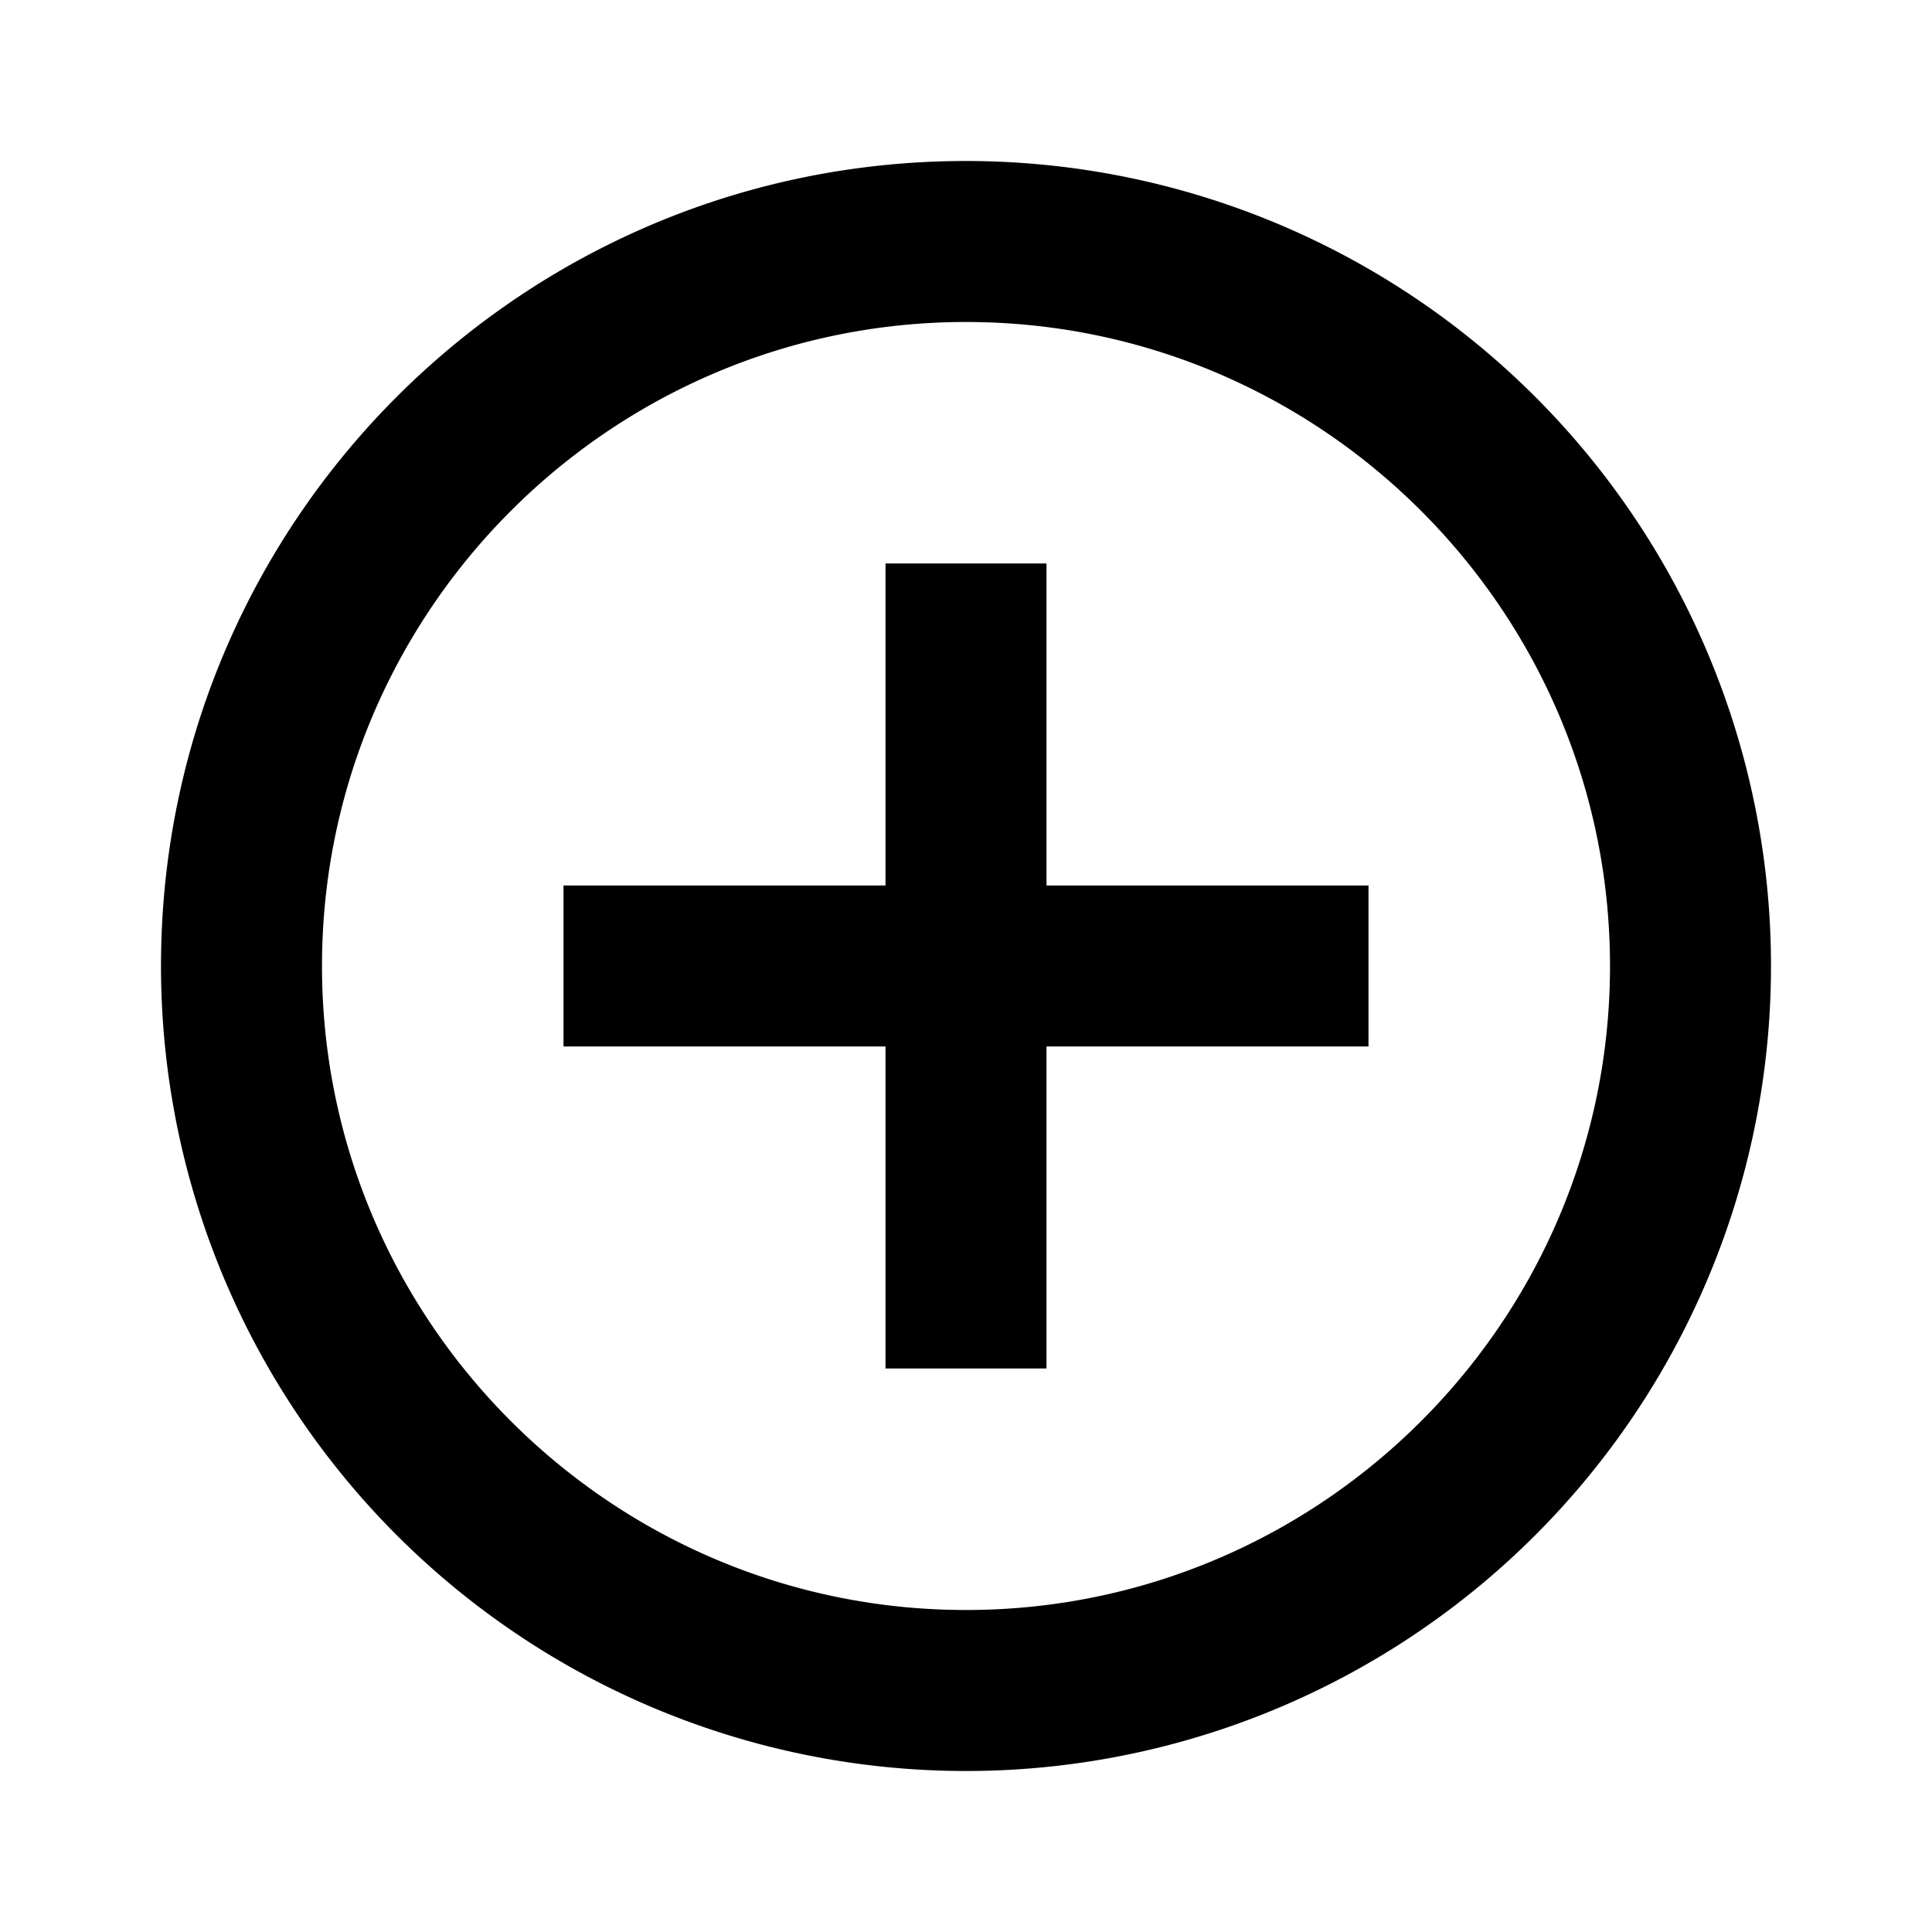 <svg viewBox="0 0 24 24" xmlns="http://www.w3.org/2000/svg" xmlns:xlink="http://www.w3.org/1999/xlink"><defs><path d="M12 20c-4.41 0-8-3.59-8-8s3.59-8 8-8 8 3.59 8 8-3.59 8-8 8Zm0-18C6.477 2 2 6.477 2 12A10 10 0 1 0 12 2Zm1 5h-2v4H7v2h4v4h2v-4h4v-2h-4V7Z" id="a"/></defs><use fill="#000" fill-rule="nonzero" xlink:href="#a"/></svg>
